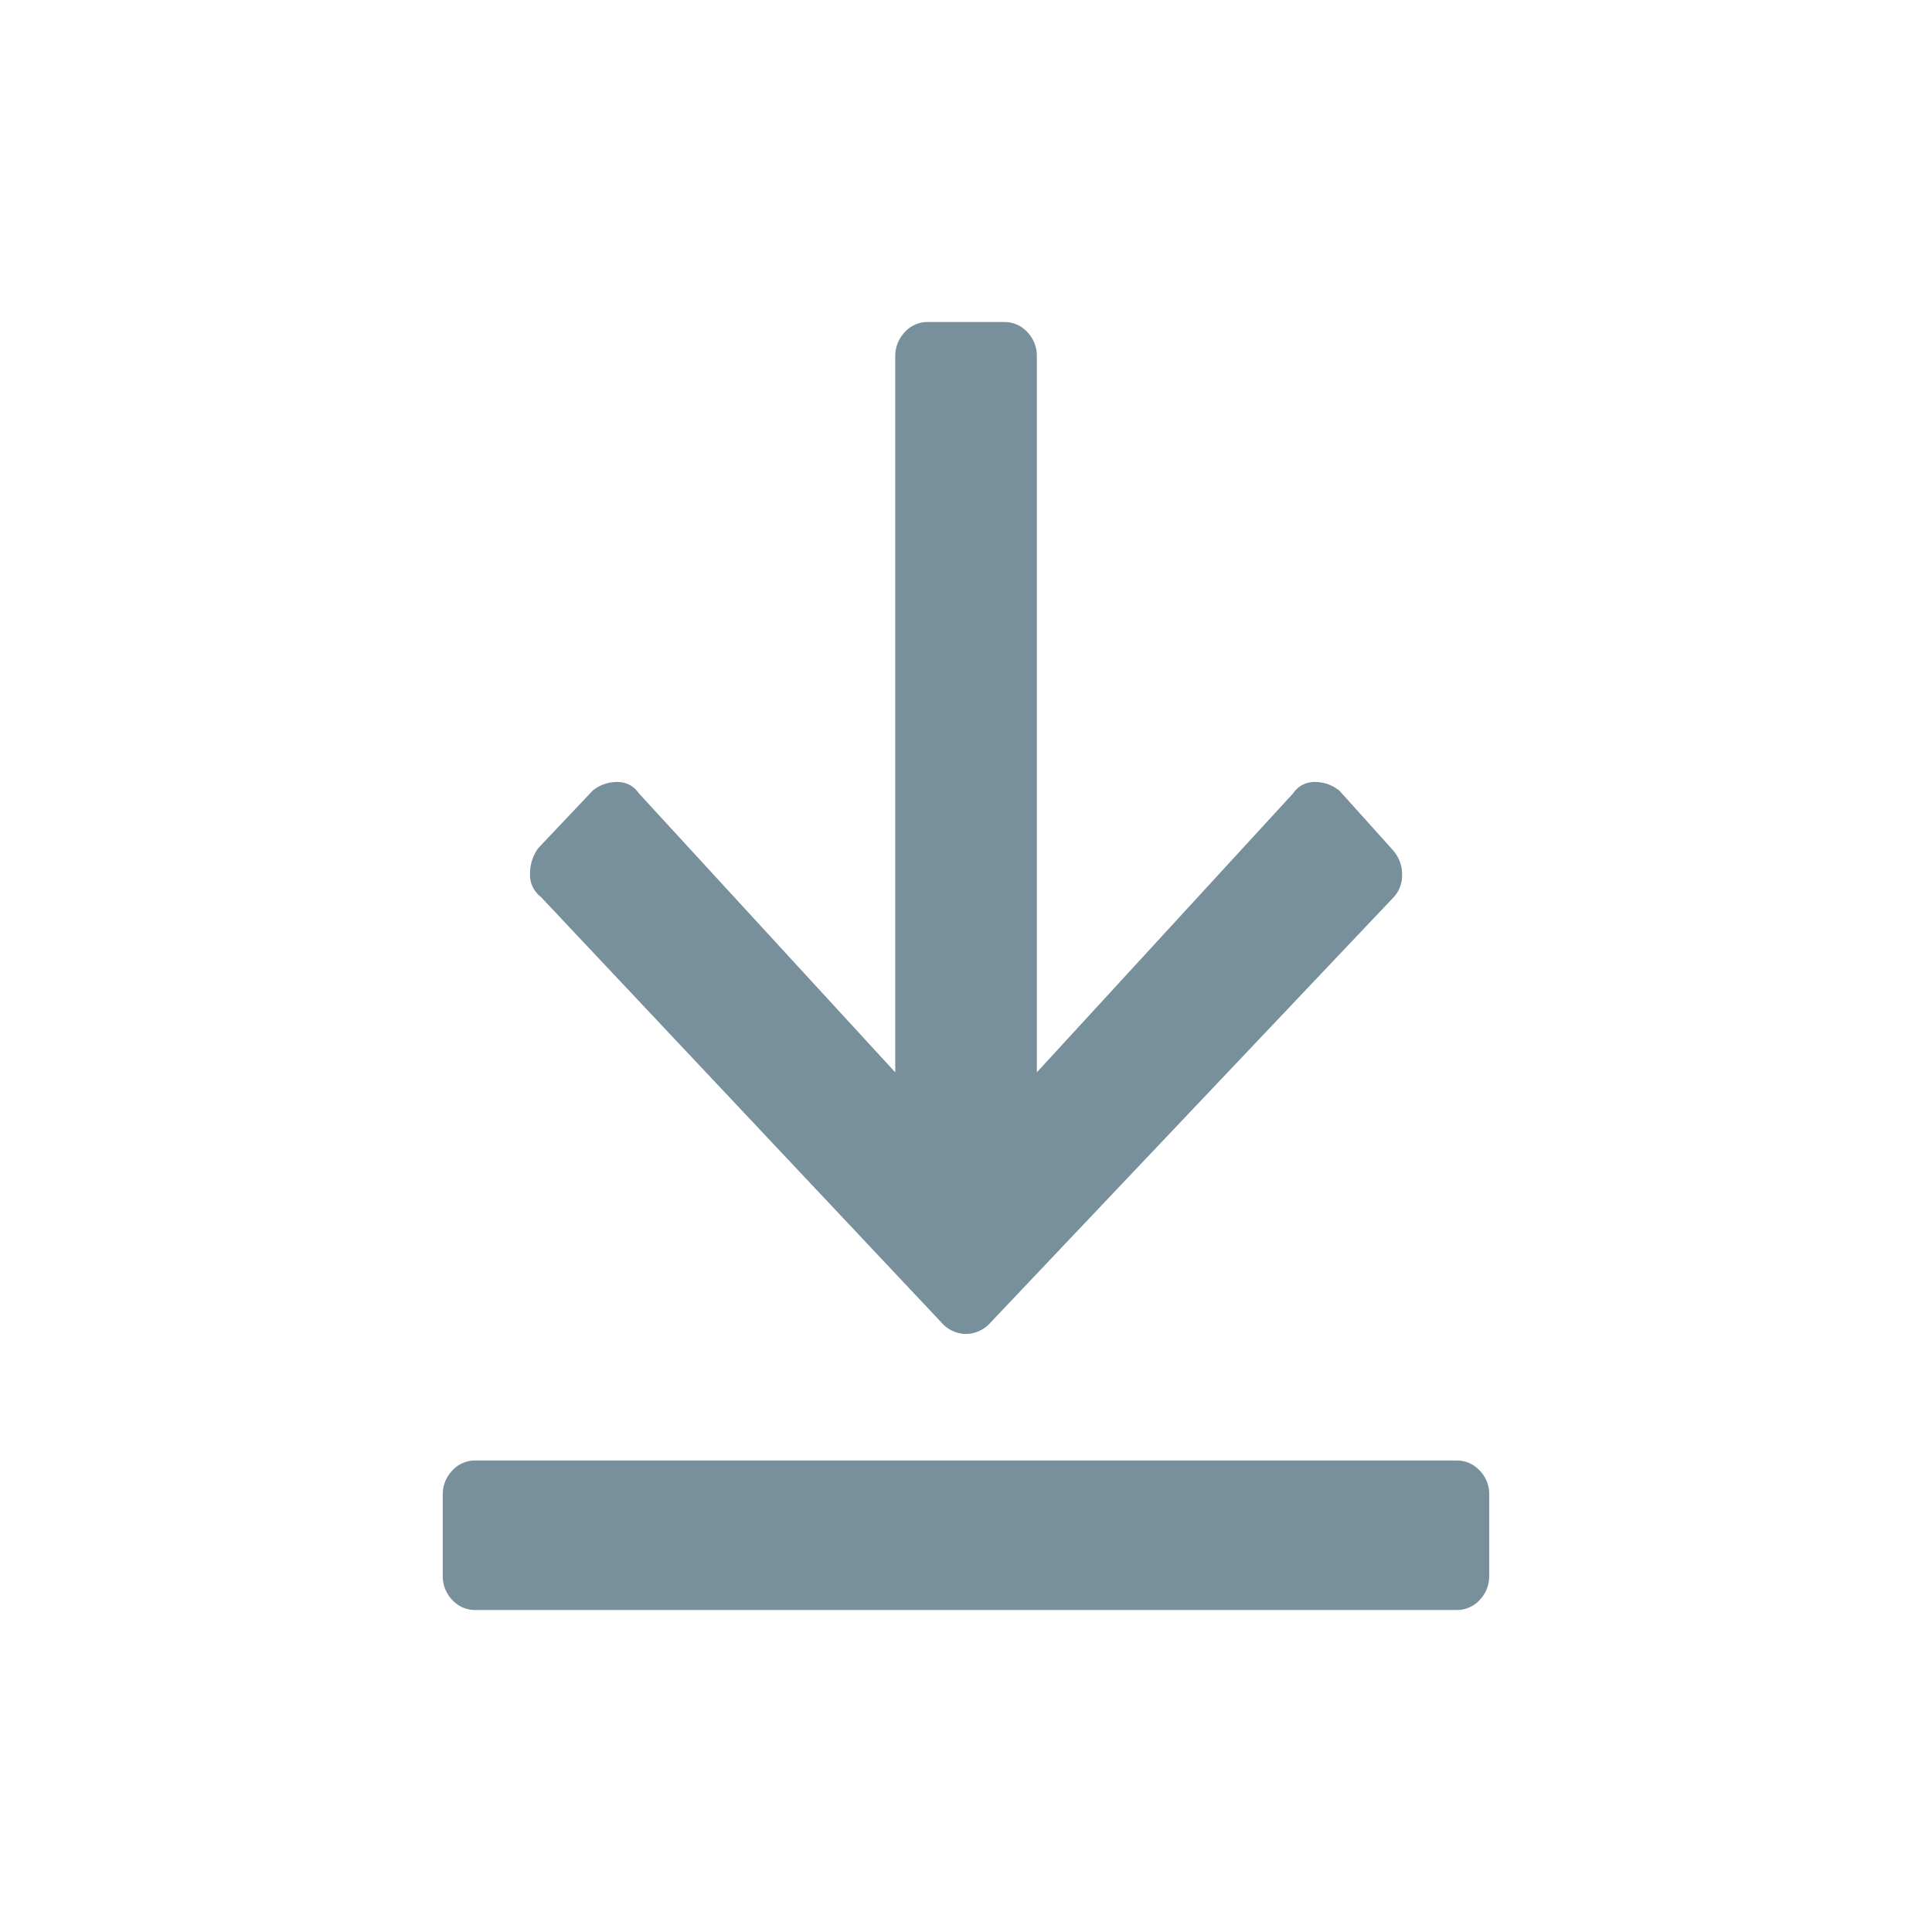 <svg xmlns="http://www.w3.org/2000/svg" width="24" height="24" viewBox="0 0 24 24">
    <path fill="#78909C" fill-rule="nonzero" d="M12.305 16.429a.411.411 0 0 1-.305.142.411.411 0 0 1-.305-.142L6.72 11.143a.346.346 0 0 1-.136-.286c0-.119.034-.226.102-.321l.677-.715a.478.478 0 0 1 .305-.107c.113 0 .203.048.27.143l3.183 3.464V4.43c0-.12.04-.22.118-.304A.382.382 0 0 1 11.526 4h.948c.113 0 .209.042.288.125a.425.425 0 0 1 .118.304v8.892l3.182-3.464a.317.317 0 0 1 .271-.143c.113 0 .215.036.305.107l.643.715c.09.095.136.202.136.321a.398.398 0 0 1-.102.286l-5.01 5.286zm5.789 1.714c.113 0 .209.042.288.125a.425.425 0 0 1 .118.303v1c0 .12-.04.22-.118.304a.382.382 0 0 1-.288.125H5.906a.382.382 0 0 1-.288-.125.425.425 0 0 1-.118-.304v-1c0-.119.04-.22.118-.303a.382.382 0 0 1 .288-.125h12.188z"/>
</svg>
